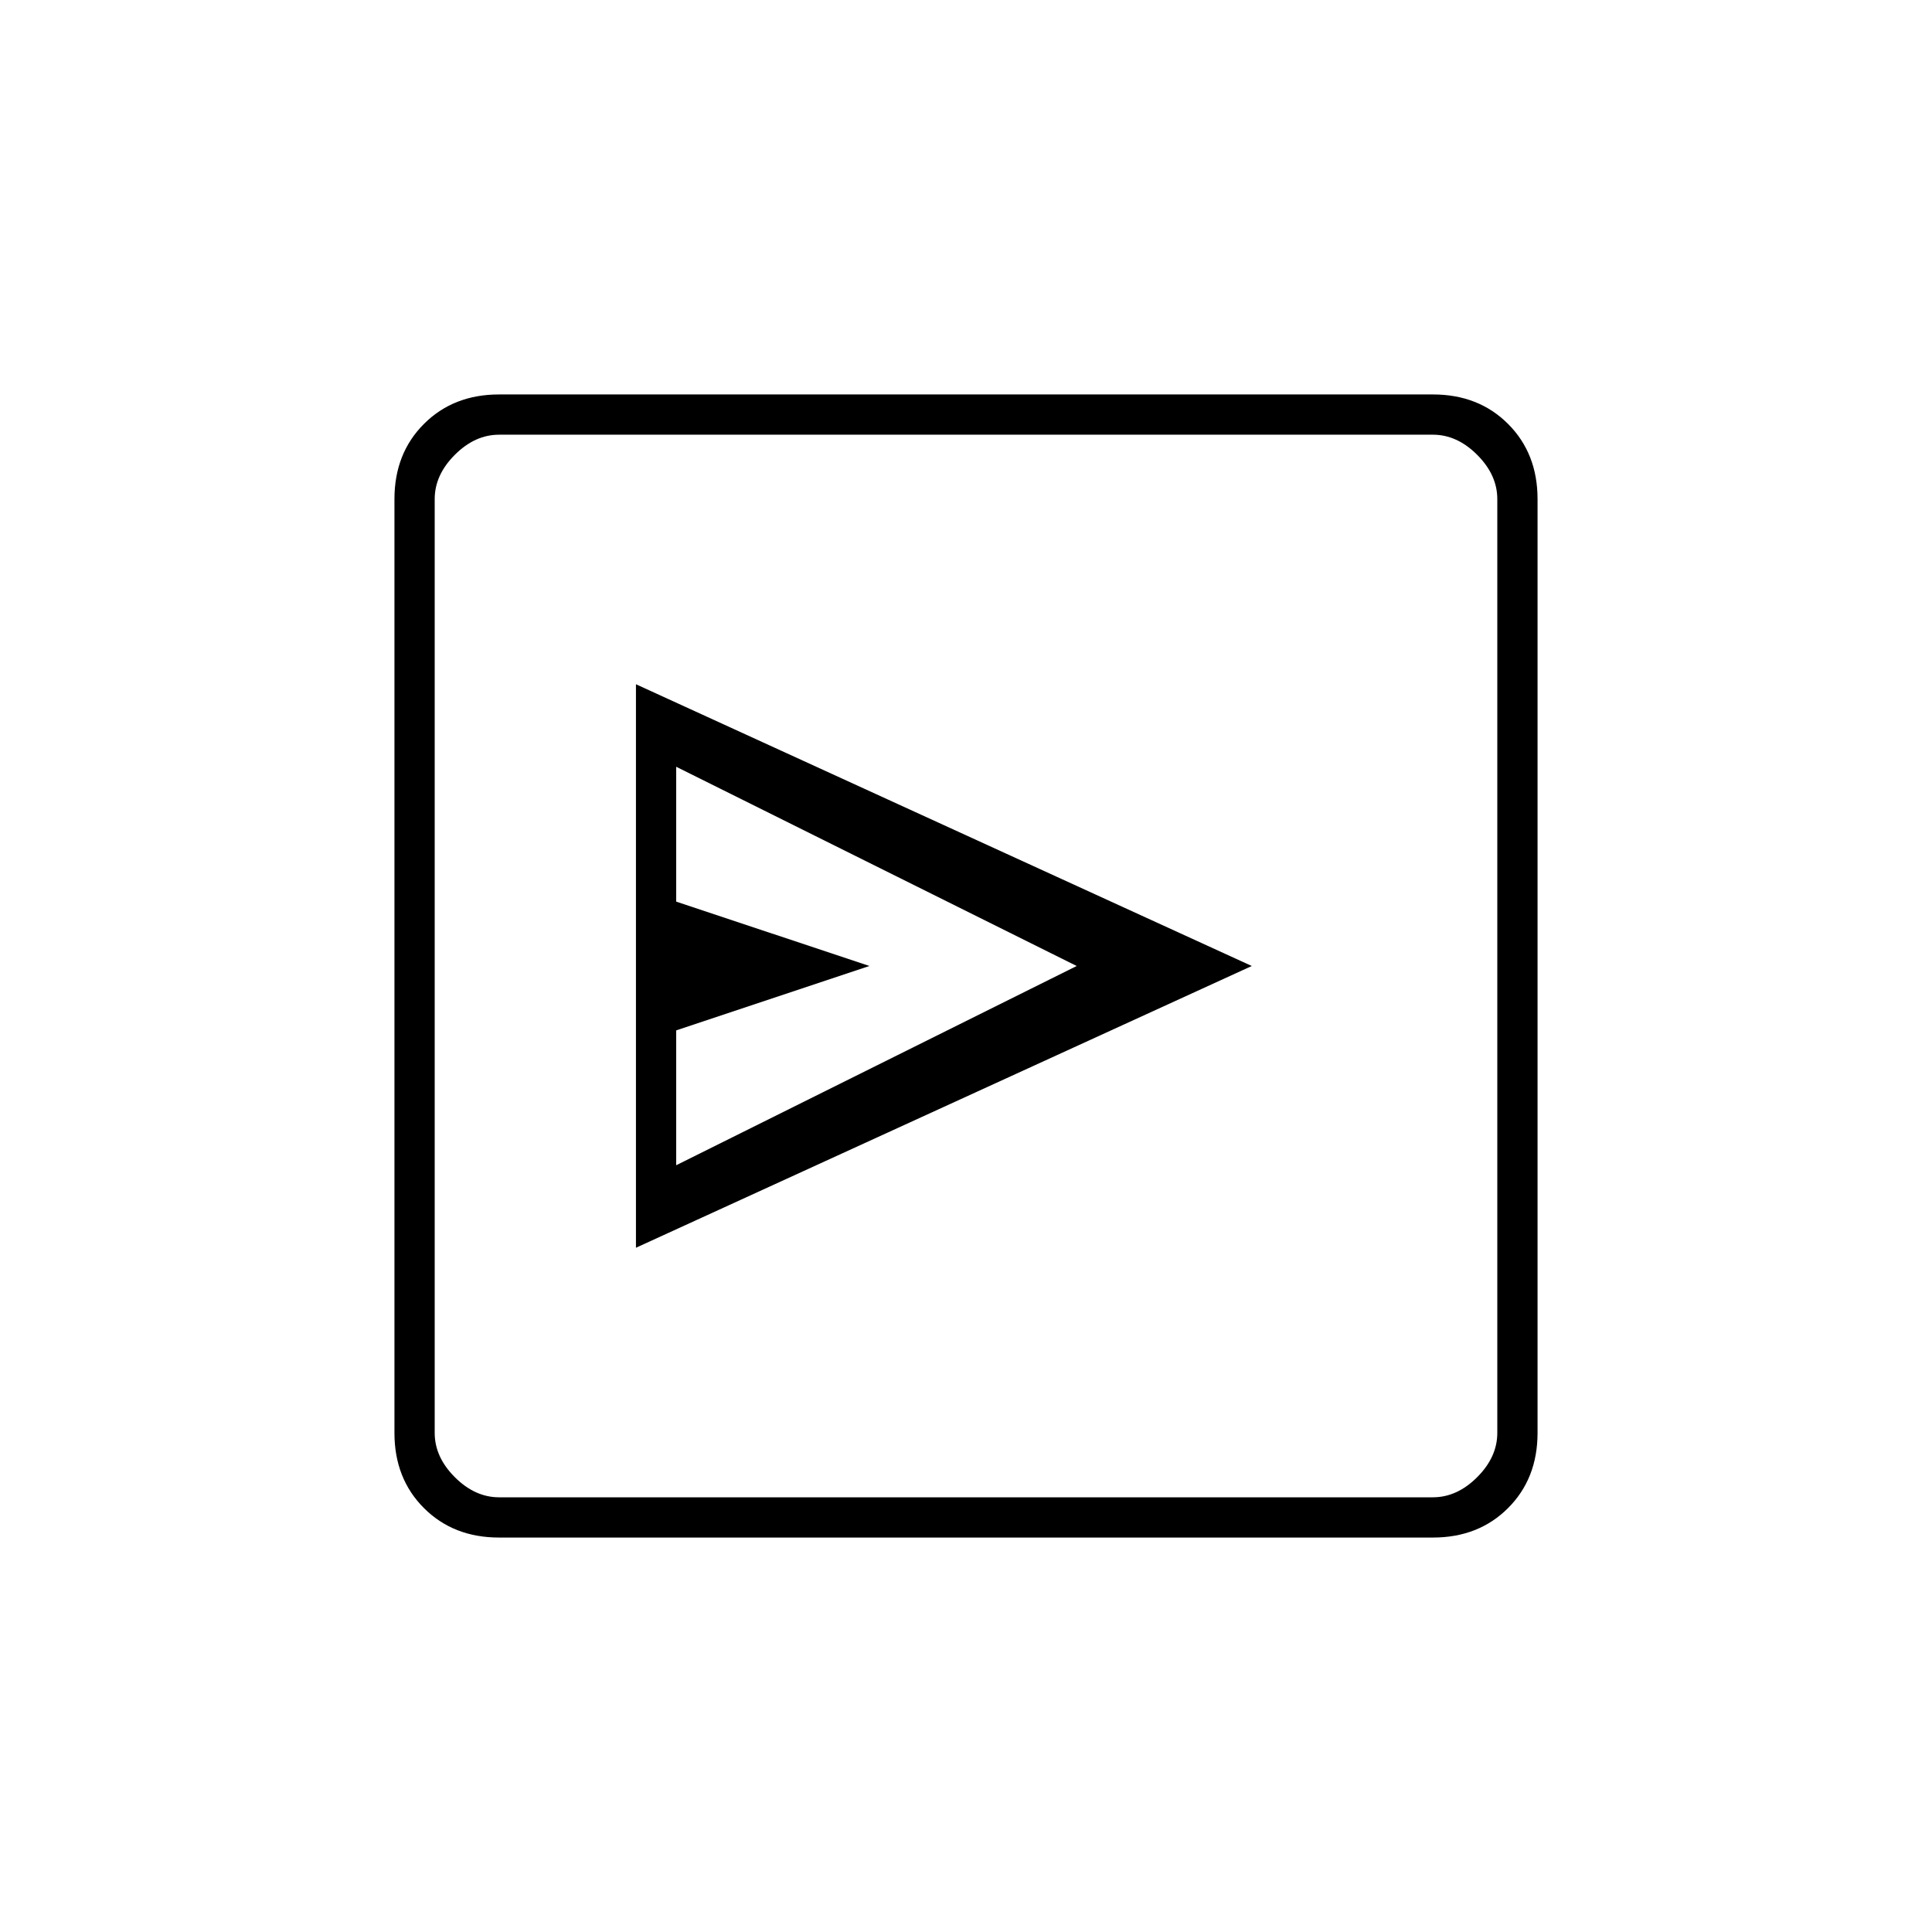 <svg xmlns="http://www.w3.org/2000/svg" height="20" viewBox="0 -960 960 960" width="20"><path d="m316-340 306-140-306-140v280Zm20-41v-67l96-32-96-32v-67l199 99-199 99Zm-88 185q-22.7 0-37.35-14.65Q196-225.3 196-248v-464q0-22.7 14.65-37.35Q225.3-764 248-764h464q22.7 0 37.35 14.65Q764-734.7 764-712v464q0 22.7-14.65 37.35Q734.7-196 712-196H248Zm0-20h464q12 0 22-10t10-22v-464q0-12-10-22t-22-10H248q-12 0-22 10t-10 22v464q0 12 10 22t22 10Zm-32-528v528-528Z"/></svg>